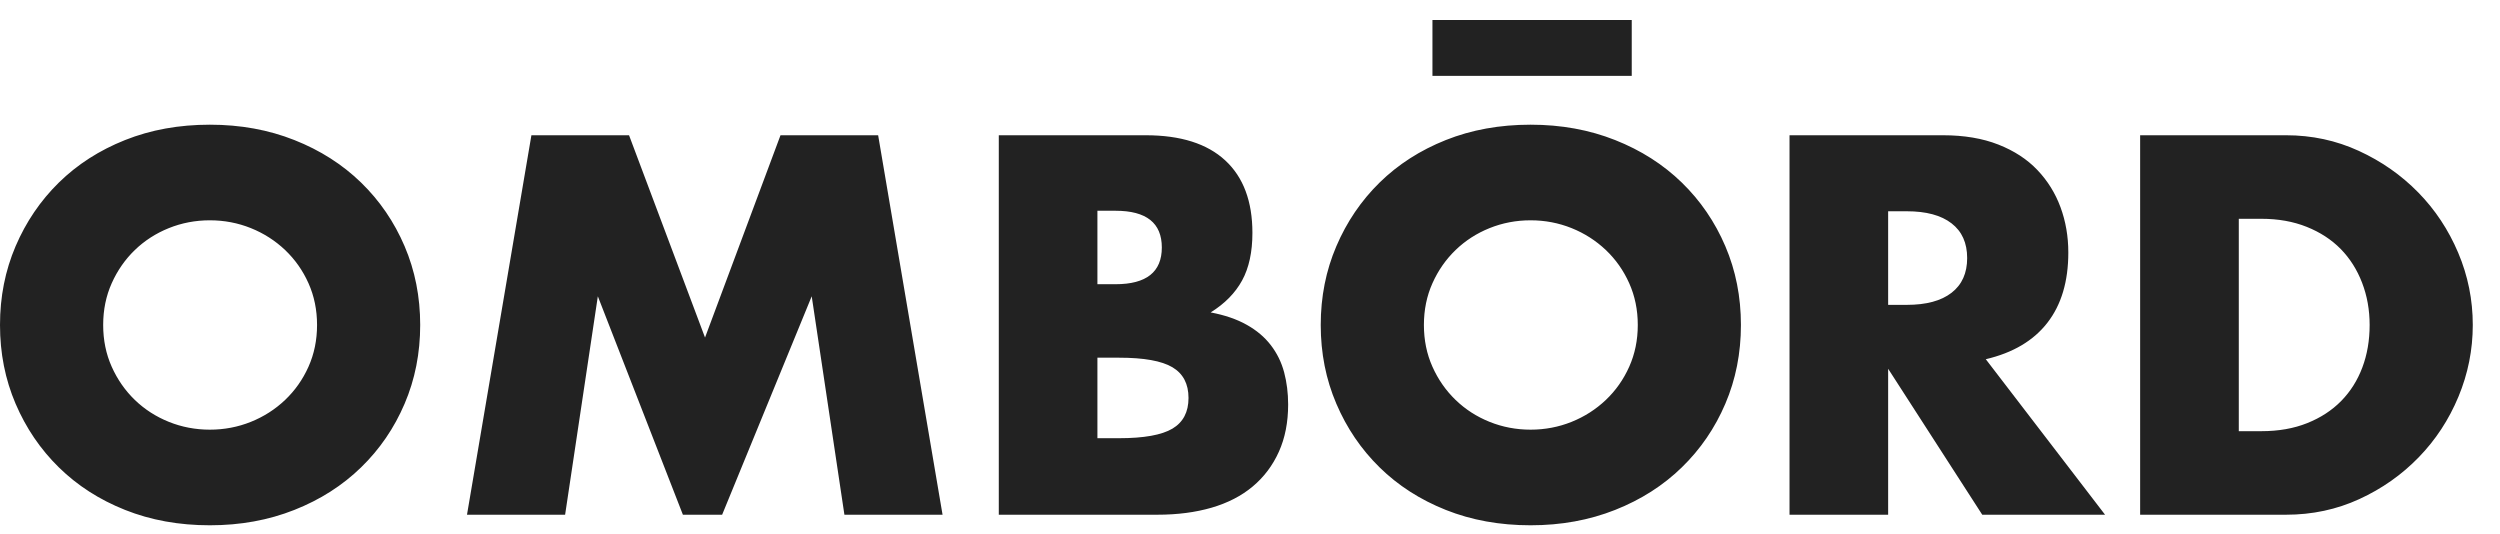 <?xml version="1.0" encoding="UTF-8"?>
<svg width="89px" height="19px" viewBox="0 0 89 19" version="1.1" xmlns="http://www.w3.org/2000/svg" xmlns:xlink="http://www.w3.org/1999/xlink">
    <!-- Generator: Sketch 44.1 (41455) - http://www.bohemiancoding.com/sketch -->
    <title>Logo</title>
    <desc>Created with Sketch.</desc>
    <defs></defs>
    <g id="Page-1" stroke="none" stroke-width="1" fill="none" fill-rule="evenodd">
        <g id="Home" transform="translate(-89, -136)" fill="#222222">
            <path d="M92.673,147.569 C92.673,148.107 92.774,148.603 92.977,149.056 C93.18,149.51 93.455,149.904 93.801,150.239 C94.148,150.573 94.551,150.833 95.011,151.018 C95.47,151.203 95.957,151.296 96.471,151.296 C96.984,151.296 97.471,151.203 97.931,151.018 C98.391,150.833 98.797,150.573 99.149,150.239 C99.501,149.904 99.779,149.51 99.982,149.056 C100.185,148.603 100.287,148.107 100.287,147.569 C100.287,147.032 100.185,146.536 99.982,146.083 C99.779,145.629 99.501,145.235 99.149,144.9 C98.797,144.566 98.391,144.306 97.931,144.121 C97.471,143.936 96.984,143.843 96.471,143.843 C95.957,143.843 95.47,143.936 95.011,144.121 C94.551,144.306 94.148,144.566 93.801,144.9 C93.455,145.235 93.18,145.629 92.977,146.083 C92.774,146.536 92.673,147.032 92.673,147.569 Z M89,147.569 C89,146.566 89.185,145.632 89.555,144.766 C89.926,143.9 90.439,143.144 91.096,142.499 C91.753,141.855 92.538,141.35 93.452,140.986 C94.366,140.621 95.372,140.439 96.471,140.439 C97.558,140.439 98.561,140.621 99.48,140.986 C100.4,141.35 101.191,141.855 101.854,142.499 C102.517,143.144 103.034,143.9 103.404,144.766 C103.774,145.632 103.959,146.566 103.959,147.569 C103.959,148.573 103.774,149.507 103.404,150.373 C103.034,151.239 102.517,151.995 101.854,152.639 C101.191,153.284 100.4,153.789 99.48,154.153 C98.561,154.518 97.558,154.7 96.471,154.7 C95.372,154.7 94.366,154.518 93.452,154.153 C92.538,153.789 91.753,153.284 91.096,152.639 C90.439,151.995 89.926,151.239 89.555,150.373 C89.185,149.507 89,148.573 89,147.569 Z M105.625,154.324 L107.918,140.815 L111.394,140.815 L114.099,148.017 L116.786,140.815 L120.262,140.815 L122.555,154.324 L119.061,154.324 L117.897,146.548 L114.708,154.324 L113.311,154.324 L110.283,146.548 L109.118,154.324 L105.625,154.324 Z M128.068,151.6 L128.839,151.6 C129.723,151.6 130.355,151.487 130.738,151.26 C131.12,151.033 131.311,150.669 131.311,150.167 C131.311,149.666 131.12,149.301 130.738,149.074 C130.355,148.847 129.723,148.734 128.839,148.734 L128.068,148.734 L128.068,151.6 Z M128.068,146.118 L128.713,146.118 C129.812,146.118 130.361,145.682 130.361,144.811 C130.361,143.939 129.812,143.503 128.713,143.503 L128.068,143.503 L128.068,146.118 Z M124.557,140.815 L129.788,140.815 C131.03,140.815 131.974,141.114 132.619,141.711 C133.264,142.308 133.586,143.168 133.586,144.291 C133.586,144.972 133.464,145.536 133.219,145.984 C132.974,146.432 132.601,146.811 132.099,147.122 C132.601,147.217 133.028,147.363 133.38,147.561 C133.733,147.758 134.019,147.999 134.24,148.286 C134.461,148.573 134.619,148.895 134.715,149.253 C134.81,149.612 134.858,149.994 134.858,150.4 C134.858,151.033 134.748,151.594 134.527,152.084 C134.306,152.574 133.995,152.986 133.595,153.32 C133.195,153.655 132.708,153.905 132.135,154.073 C131.562,154.24 130.917,154.324 130.2,154.324 L124.557,154.324 L124.557,140.815 Z M139.691,147.569 C139.691,148.107 139.792,148.603 139.995,149.056 C140.198,149.51 140.473,149.904 140.82,150.239 C141.166,150.573 141.569,150.833 142.029,151.018 C142.489,151.203 142.975,151.296 143.489,151.296 C144.002,151.296 144.489,151.203 144.949,151.018 C145.409,150.833 145.815,150.573 146.167,150.239 C146.52,149.904 146.797,149.51 147,149.056 C147.203,148.603 147.305,148.107 147.305,147.569 C147.305,147.032 147.203,146.536 147,146.083 C146.797,145.629 146.52,145.235 146.167,144.9 C145.815,144.566 145.409,144.306 144.949,144.121 C144.489,143.936 144.002,143.843 143.489,143.843 C142.975,143.843 142.489,143.936 142.029,144.121 C141.569,144.306 141.166,144.566 140.82,144.9 C140.473,145.235 140.198,145.629 139.995,146.083 C139.792,146.536 139.691,147.032 139.691,147.569 Z M136.018,147.569 C136.018,146.566 136.203,145.632 136.574,144.766 C136.944,143.9 137.457,143.144 138.114,142.499 C138.771,141.855 139.557,141.35 140.47,140.986 C141.384,140.621 142.39,140.439 143.489,140.439 C144.576,140.439 145.579,140.621 146.499,140.986 C147.418,141.35 148.21,141.855 148.872,142.499 C149.535,143.144 150.052,143.9 150.422,144.766 C150.792,145.632 150.977,146.566 150.977,147.569 C150.977,148.573 150.792,149.507 150.422,150.373 C150.052,151.239 149.535,151.995 148.872,152.639 C148.21,153.284 147.418,153.789 146.499,154.153 C145.579,154.518 144.576,154.7 143.489,154.7 C142.39,154.7 141.384,154.518 140.47,154.153 C139.557,153.789 138.771,153.284 138.114,152.639 C137.457,151.995 136.944,151.239 136.574,150.373 C136.203,149.507 136.018,148.573 136.018,147.569 Z M139.995,136.713 L147.09,136.713 L147.09,138.701 L139.995,138.701 L139.995,136.713 Z M156.218,146.853 L156.881,146.853 C157.574,146.853 158.105,146.71 158.475,146.423 C158.846,146.136 159.031,145.724 159.031,145.187 C159.031,144.649 158.846,144.237 158.475,143.951 C158.105,143.664 157.574,143.521 156.881,143.521 L156.218,143.521 L156.218,146.853 Z M163.94,154.324 L159.568,154.324 L156.218,149.128 L156.218,154.324 L152.707,154.324 L152.707,140.815 L158.171,140.815 C158.923,140.815 159.58,140.926 160.142,141.147 C160.703,141.368 161.166,141.669 161.53,142.052 C161.894,142.434 162.169,142.876 162.354,143.377 C162.539,143.879 162.632,144.416 162.632,144.99 C162.632,146.017 162.384,146.85 161.888,147.489 C161.393,148.128 160.661,148.561 159.694,148.788 L163.94,154.324 Z M168.701,151.35 L169.507,151.35 C170.116,151.35 170.659,151.254 171.137,151.063 C171.615,150.872 172.018,150.609 172.346,150.275 C172.675,149.94 172.926,149.543 173.099,149.083 C173.272,148.623 173.359,148.119 173.359,147.569 C173.359,147.032 173.269,146.53 173.09,146.065 C172.911,145.599 172.657,145.199 172.329,144.864 C172,144.53 171.597,144.267 171.119,144.076 C170.641,143.885 170.104,143.789 169.507,143.789 L168.701,143.789 L168.701,151.35 Z M165.189,140.815 L170.385,140.815 C171.304,140.815 172.167,141.001 172.973,141.371 C173.78,141.741 174.484,142.234 175.087,142.849 C175.691,143.464 176.165,144.181 176.512,144.999 C176.858,145.817 177.031,146.674 177.031,147.569 C177.031,148.453 176.861,149.304 176.521,150.122 C176.18,150.941 175.709,151.66 175.105,152.281 C174.502,152.902 173.798,153.398 172.991,153.768 C172.185,154.138 171.316,154.324 170.385,154.324 L165.189,154.324 L165.189,140.815 Z" id="Logo"></path>
        </g>
    </g>
</svg>